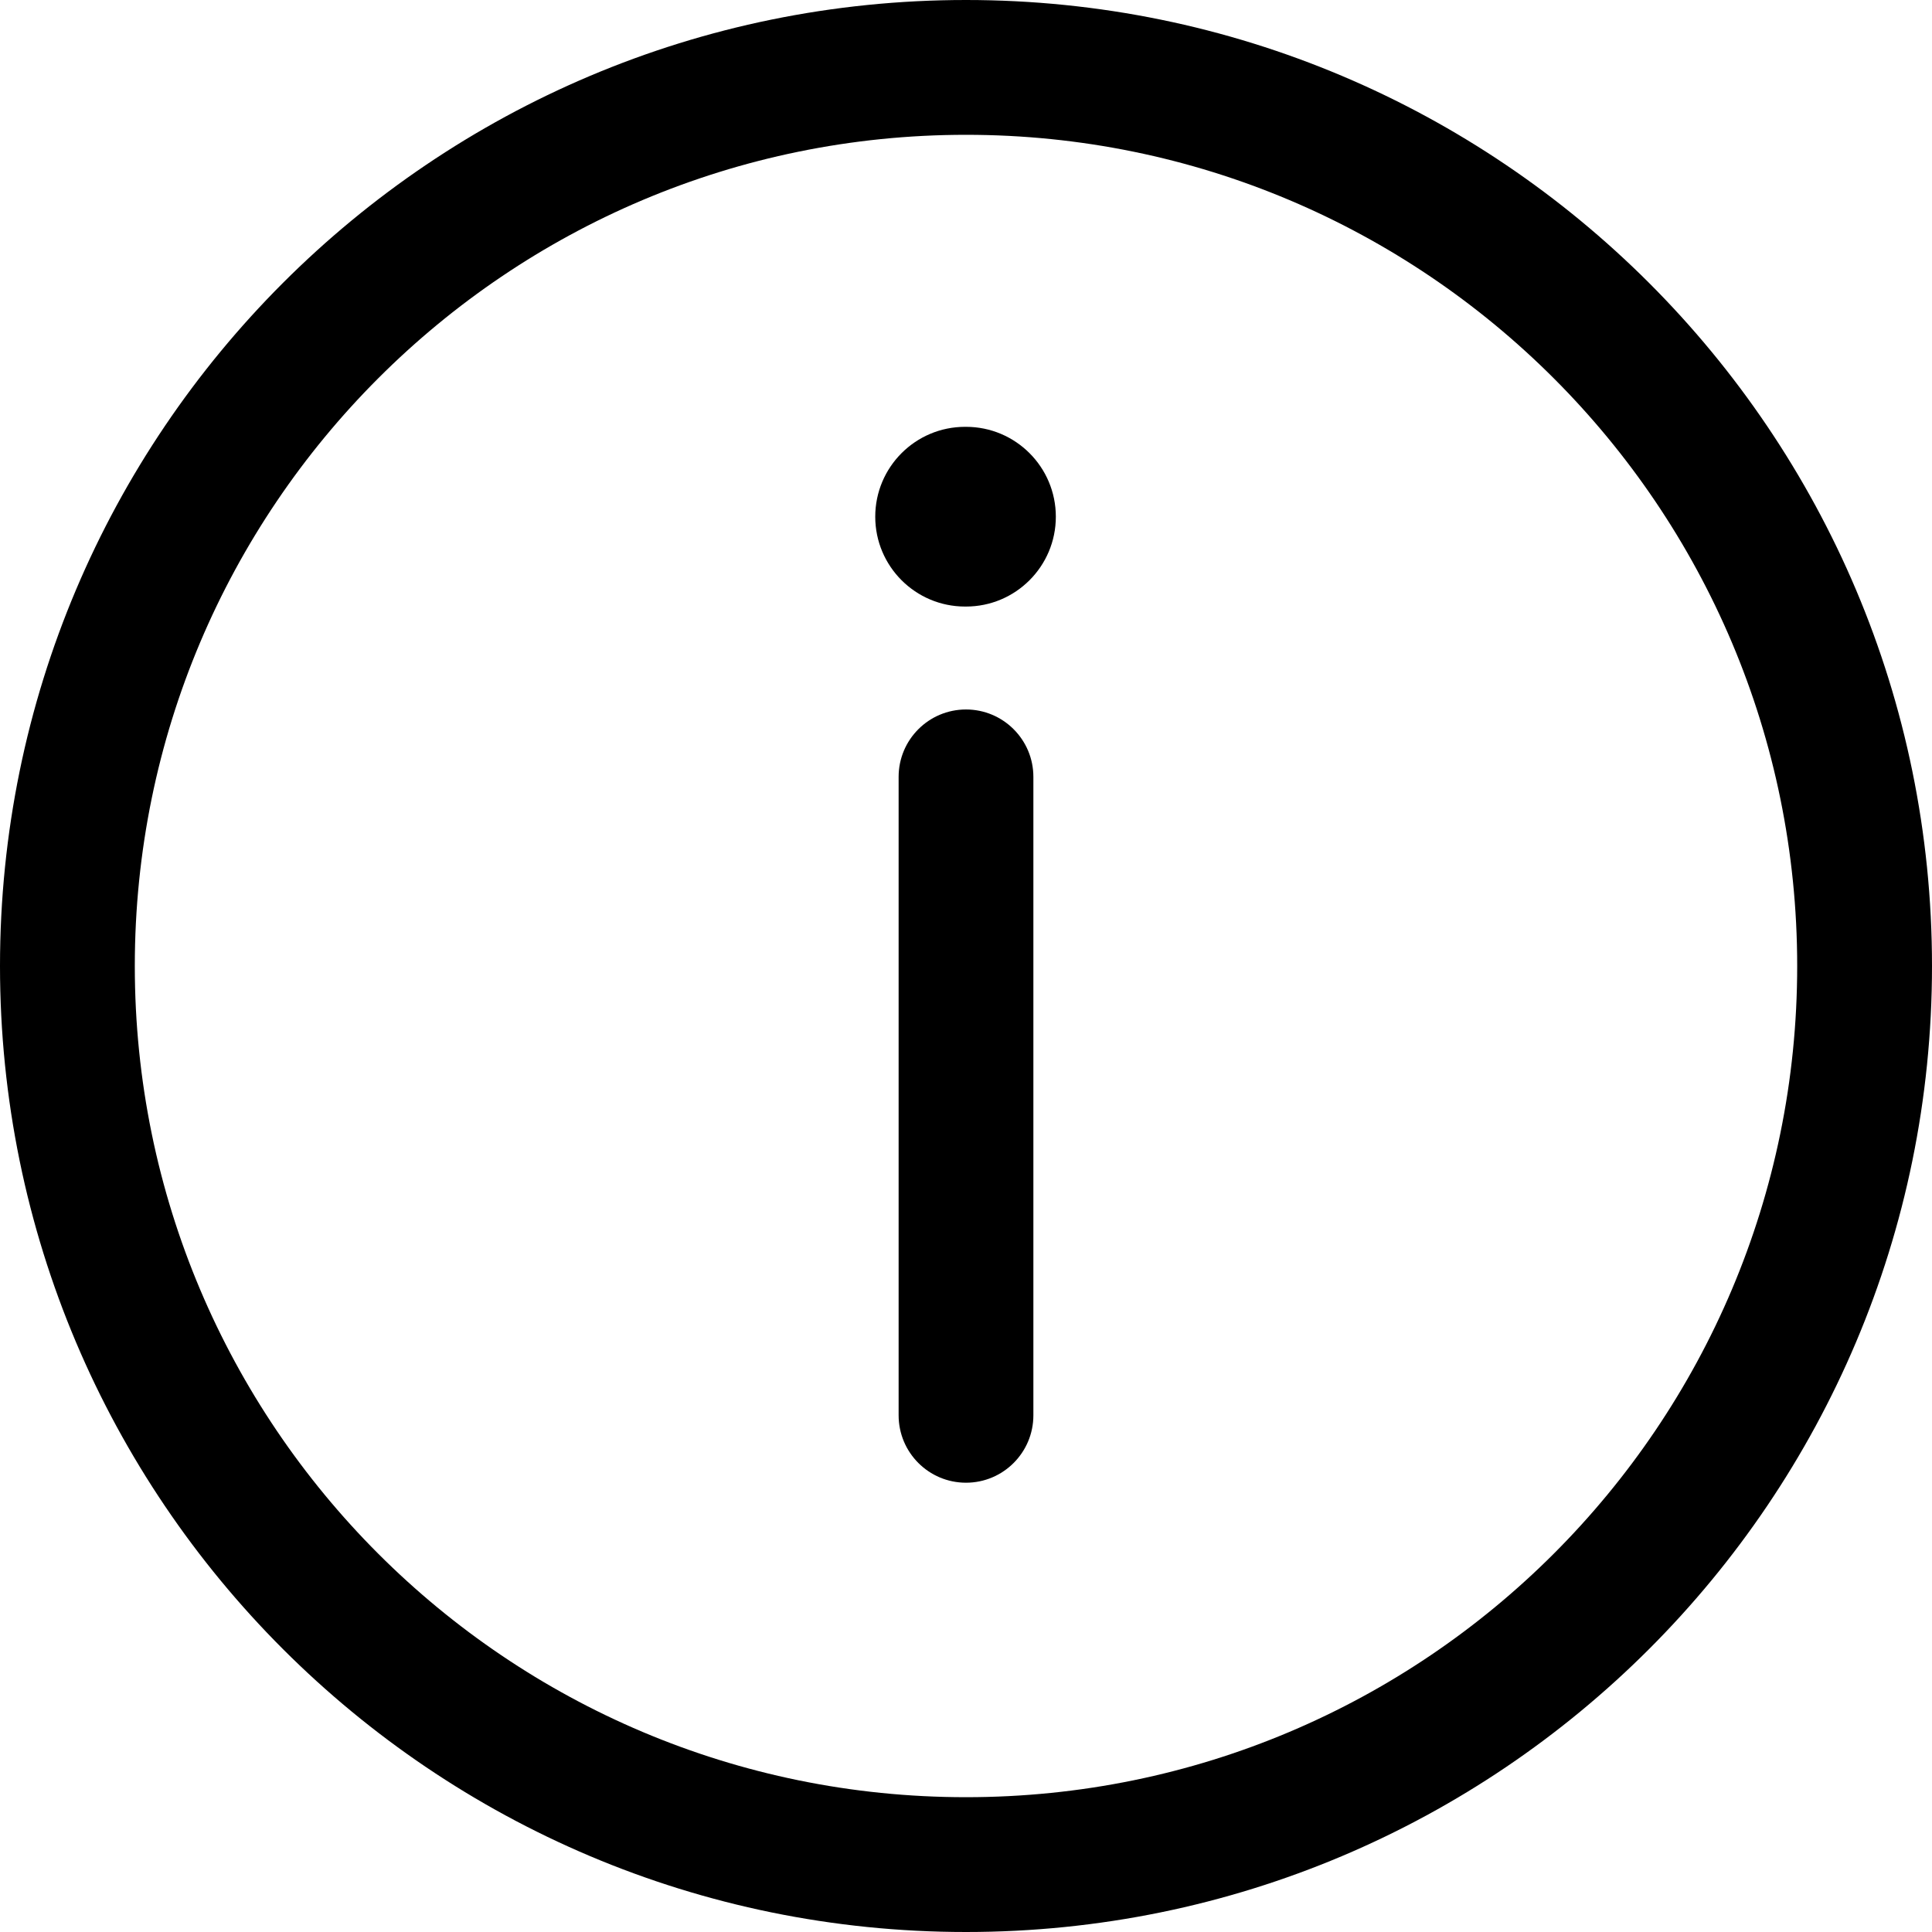 <svg viewBox="0 0 40 40" xmlns="http://www.w3.org/2000/svg">
    <path d="M20 37.209C29.504 37.209 37.209 29.504 37.209 20C37.209 10.496 29.504 2.791 20 2.791C10.496 2.791 2.791 10.496 2.791 20C2.791 29.504 10.496 37.209 20 37.209ZM40 20C40 31.046 31.046 40 20 40C8.954 40 7.8281e-07 31.046 1.74846e-06 20C2.71411e-06 8.954 8.954 -2.71411e-06 20 -1.74846e-06C31.046 -7.8281e-07 40 8.954 40 20Z" />
    <path d="M20 30.698C19.229 30.698 18.605 30.073 18.605 29.302L18.605 16.084C18.605 15.314 19.229 14.689 20 14.689C20.77 14.689 21.395 15.314 21.395 16.084L21.395 29.302C21.395 30.073 20.77 30.698 20 30.698Z" />
    <path d="M21.86 10.698C21.86 11.725 21.027 12.558 20 12.558L19.981 12.558C18.954 12.558 18.121 11.725 18.121 10.698C18.121 9.67 18.954 8.837 19.981 8.837L20 8.837C21.027 8.837 21.86 9.67 21.86 10.698Z" />
</svg>
